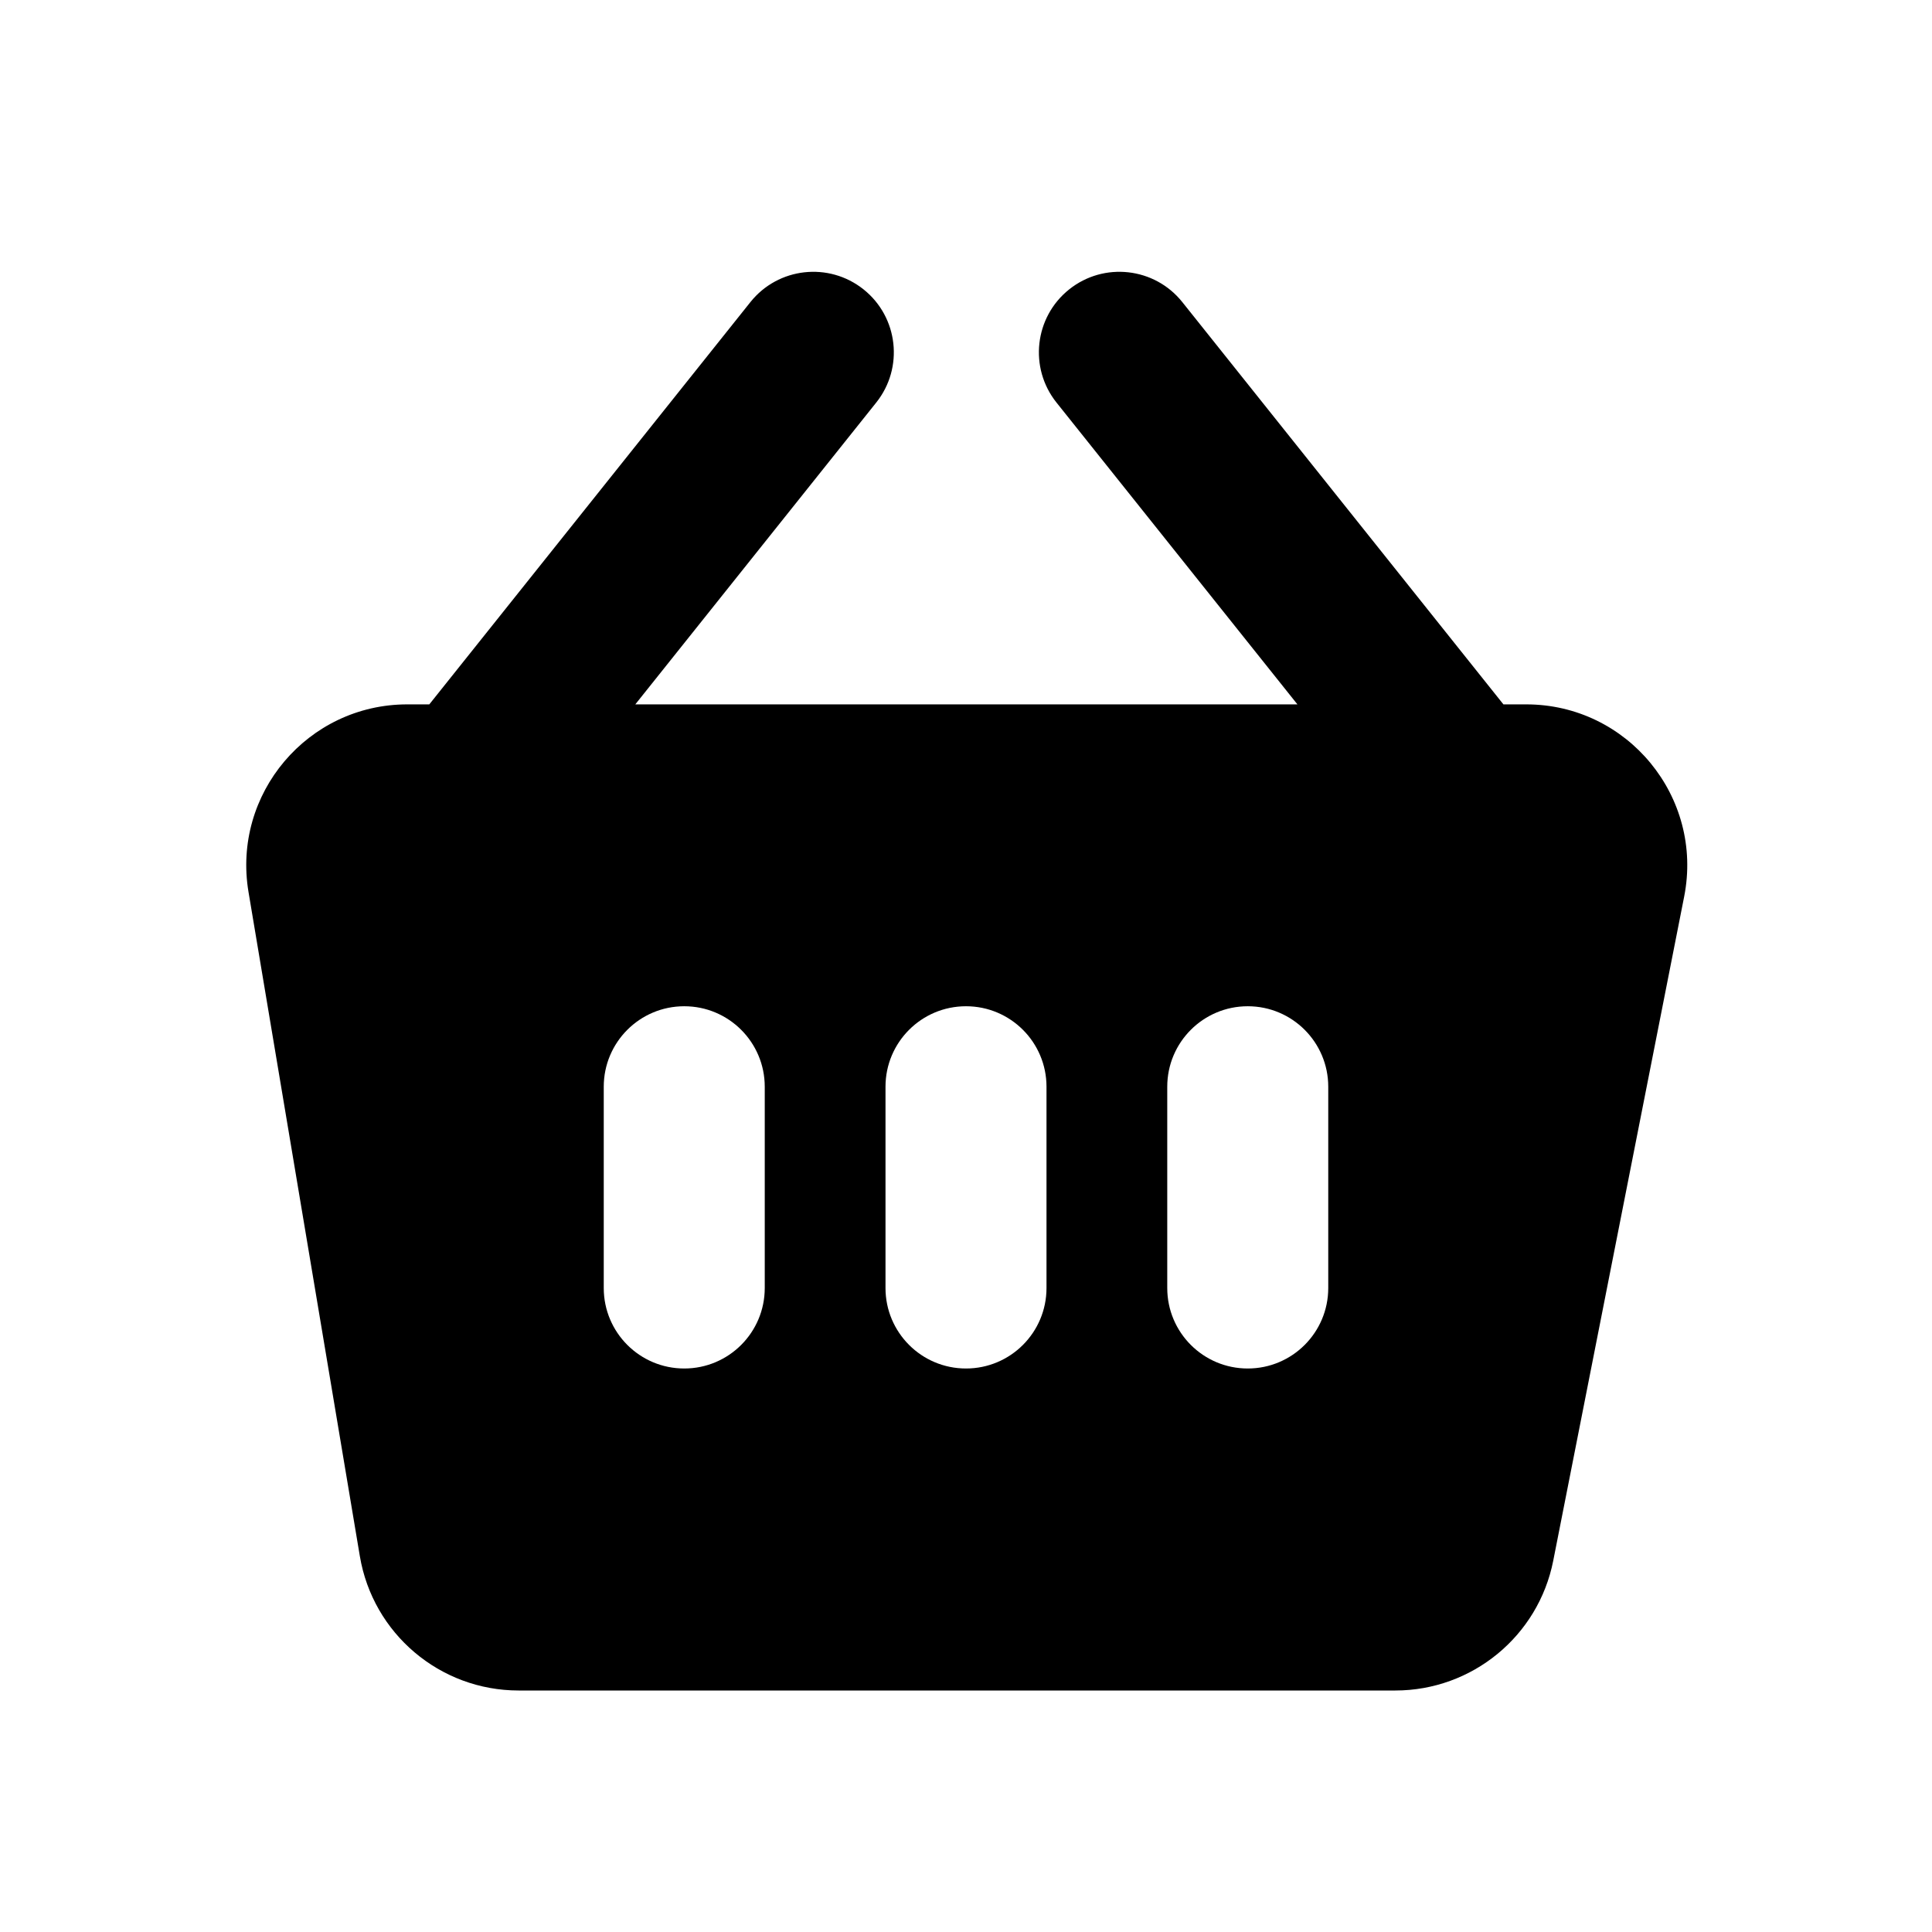 <svg width="48" height="48" viewBox="0 0 48 48" fill="none" xmlns="http://www.w3.org/2000/svg">
<path fill-rule="evenodd" clip-rule="evenodd" d="M18.644 7.505C19.333 6.642 20.591 6.501 21.455 7.19C22.318 7.879 22.459 9.138 21.77 10.001L15.784 17.5H32.234L26.248 10.001C25.559 9.138 25.7 7.879 26.563 7.19C27.426 6.501 28.685 6.642 29.374 7.505L37.352 17.5H37.918C40.438 17.5 42.33 19.802 41.843 22.274L38.59 38.774C38.221 40.648 36.576 42 34.666 42H12.885C10.931 42 9.263 40.588 8.94 38.661L6.174 22.161C5.765 19.722 7.646 17.5 10.119 17.5H10.666L18.644 7.505ZM17 25C15.895 25 15 25.895 15 27V32C15 33.105 15.895 34 17 34C18.105 34 19 33.105 19 32V27C19 25.895 18.105 25 17 25ZM22 27C22 25.895 22.895 25 24 25C25.105 25 26 25.895 26 27V32C26 33.105 25.105 34 24 34C22.895 34 22 33.105 22 32V27ZM31 25C29.895 25 29 25.895 29 27V32C29 33.105 29.895 34 31 34C32.105 34 33 33.105 33 32V27C33 25.895 32.105 25 31 25Z" fill="black"/>
</svg>
